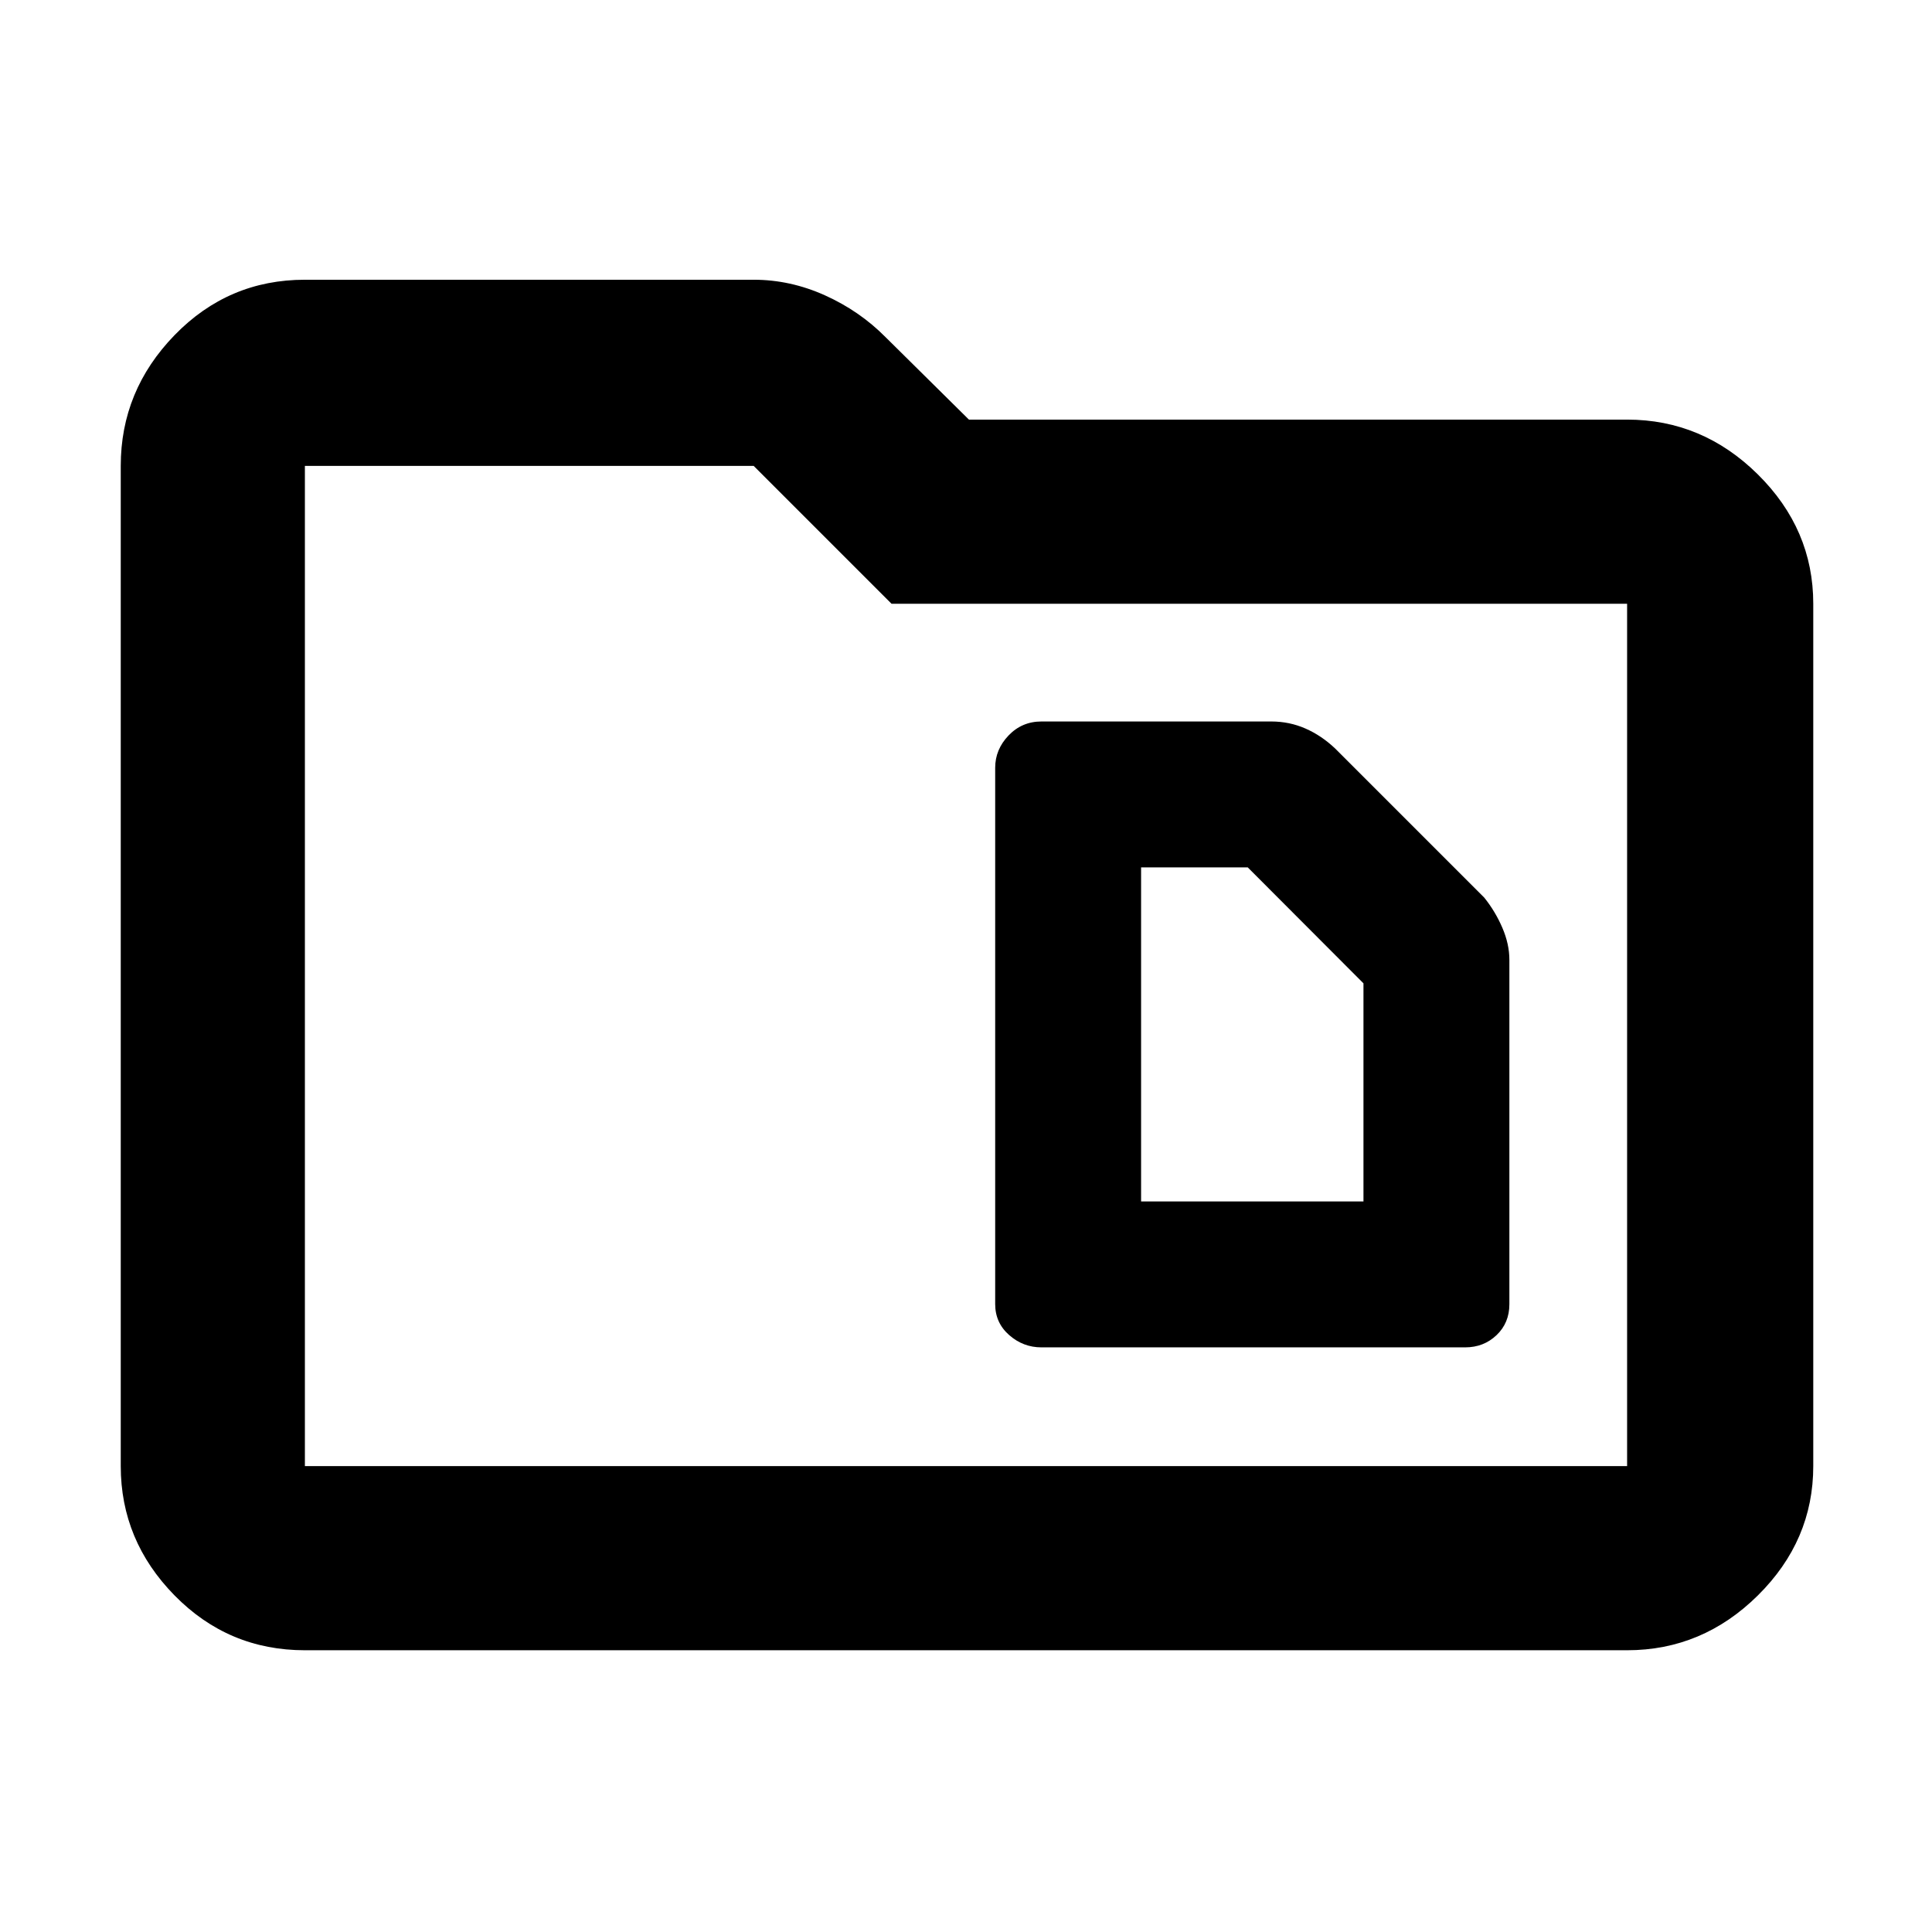 <svg xmlns="http://www.w3.org/2000/svg" height="48" viewBox="0 -960 960 960" width="48"><path d="M151.5-140q-38.02 0-64.76-27.24Q60-194.48 60-231.5v-497q0-37.43 26.74-64.97Q113.48-821 151.5-821h223q18.19 0 35.39 7.74t30.1 20.75l41.46 41.01H808.5q37.43 0 64.97 27.24Q901-697.02 901-660v428.5q0 37.02-27.53 64.26Q845.93-140 808.5-140h-657Zm0-91.5h657V-660H443l-68.5-68.5h-223v497Zm0 0v-497 497ZM567-363v-166h53l57.5 57.62V-363H567Zm-49.5 72.5H728q9.27 0 15.64-6.09 6.36-6.08 6.36-15.32v-171.18q0-7.79-3.5-15.93t-9-14.98l-74-74q-6.84-6.5-14.83-10t-16.95-3.5H517.5q-9.7 0-16.35 6.95-6.65 6.95-6.65 16.05V-312q0 9.27 6.95 15.39 6.95 6.11 16.05 6.11Z"/></svg>